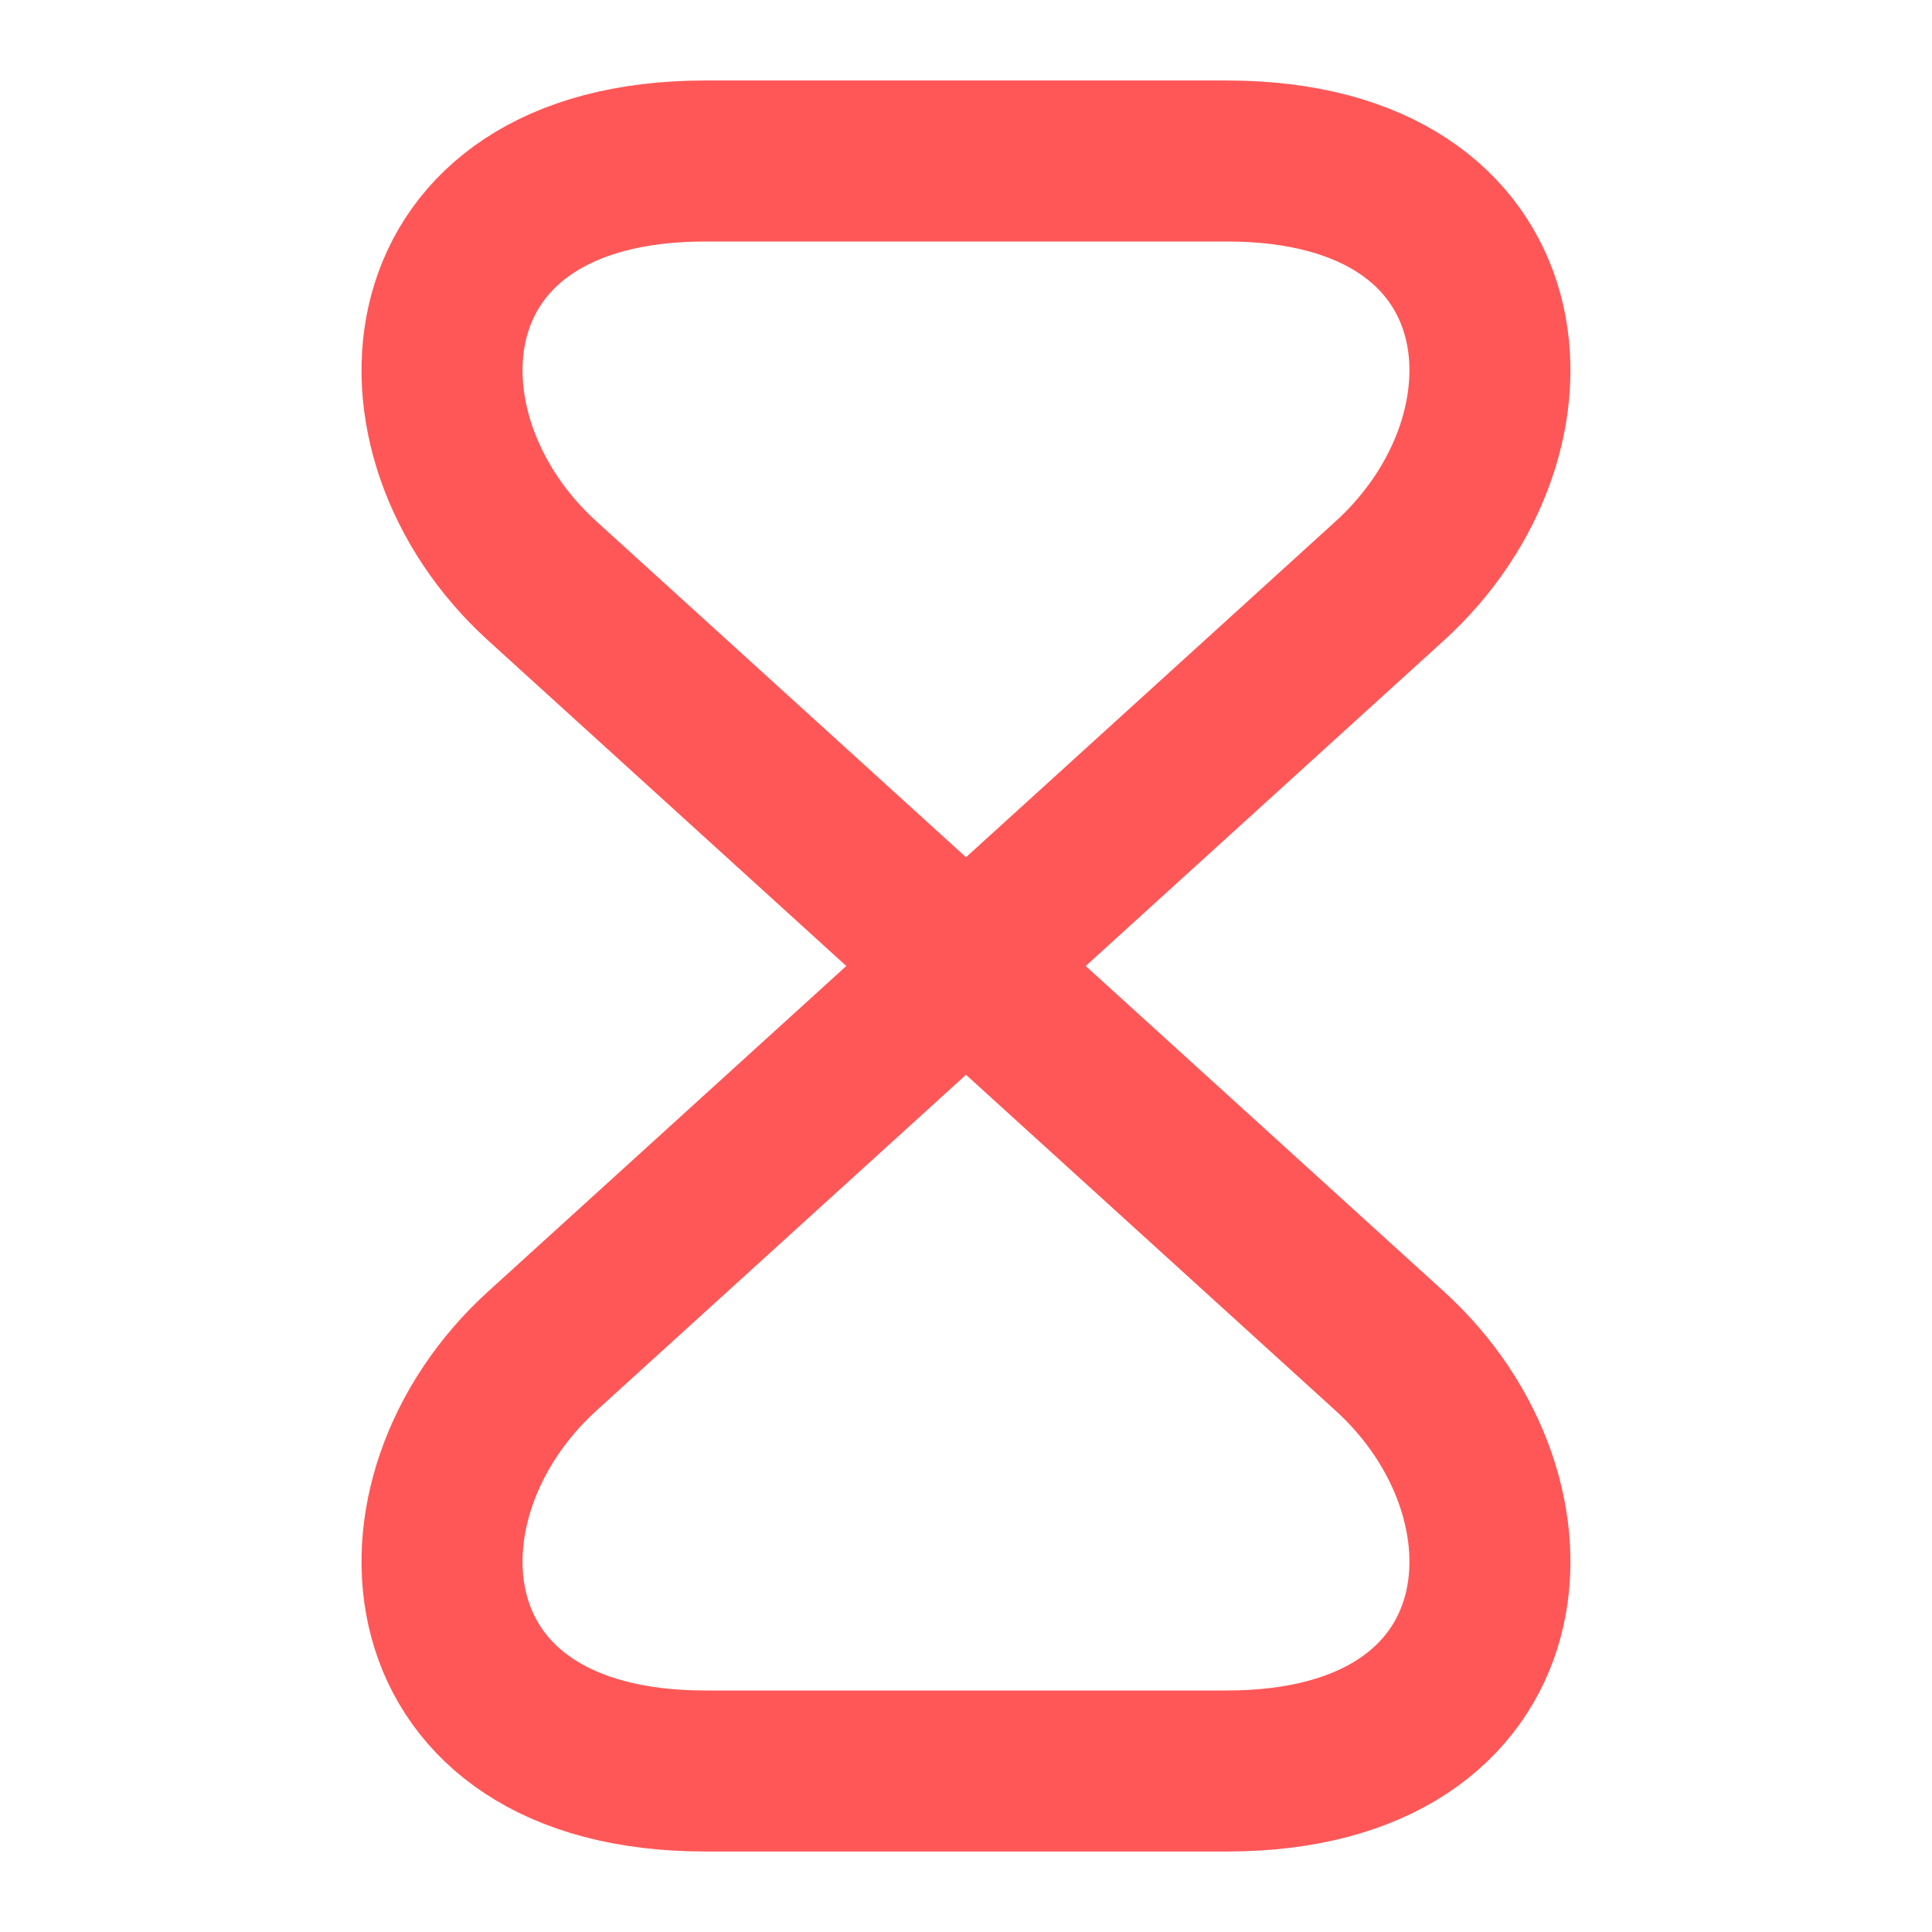 <svg width="18" height="18" viewBox="0 0 18 18" fill="none" xmlns="http://www.w3.org/2000/svg">
<path d="M11.43 1.5H6.57C3.75 1.5 3.532 4.035 5.055 5.415L12.945 12.585C14.467 13.965 14.25 16.5 11.43 16.5H6.57C3.75 16.5 3.532 13.965 5.055 12.585L12.945 5.415C14.467 4.035 14.25 1.5 11.43 1.5Z" stroke="#FF5757" stroke-width="1.5" stroke-linecap="round" stroke-linejoin="round"/>
</svg>
